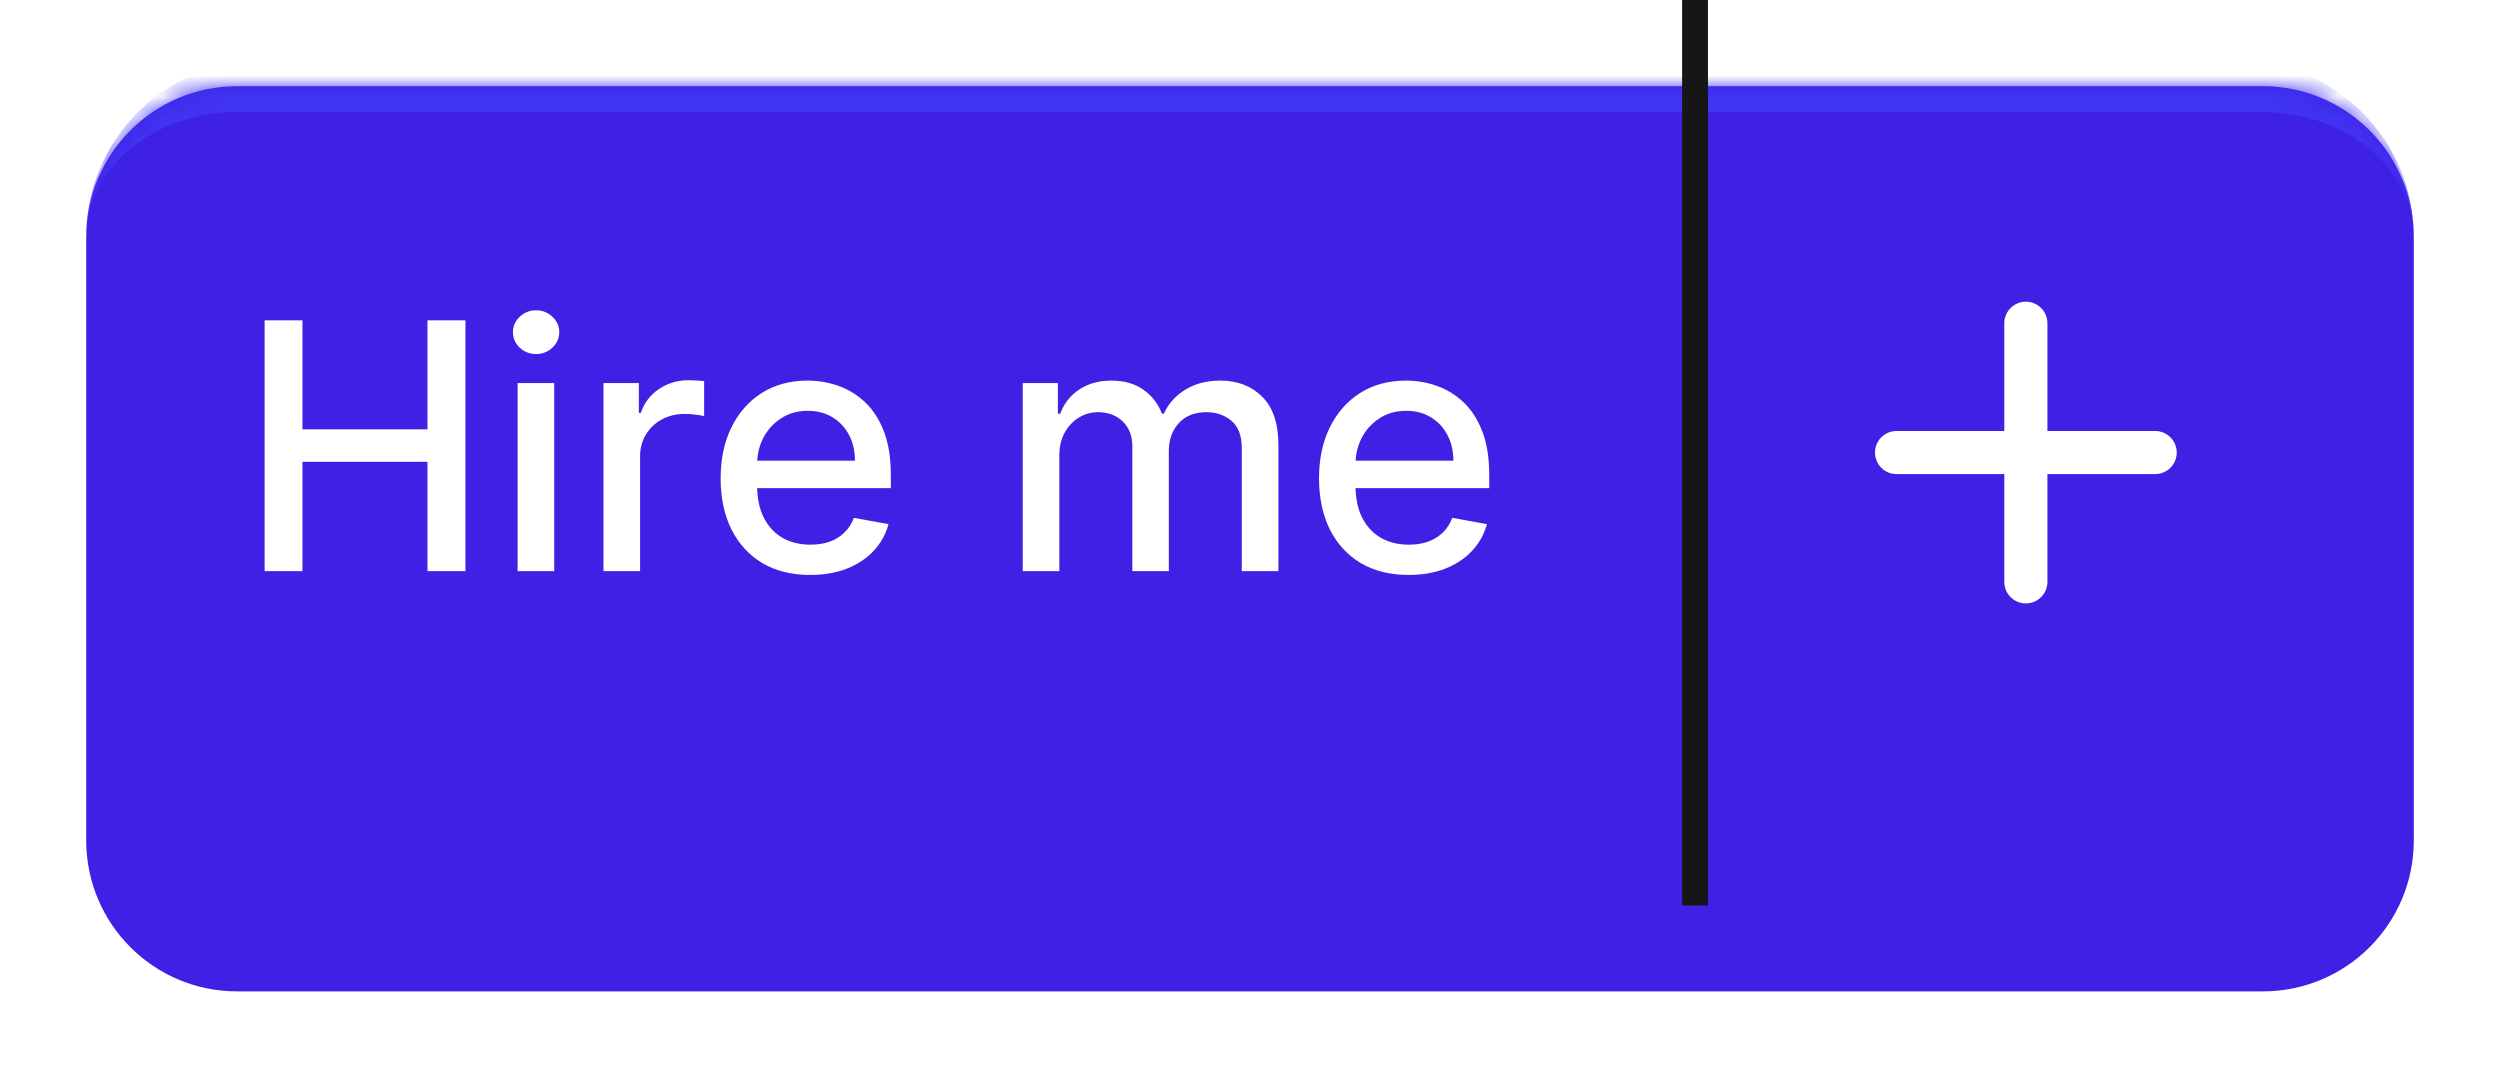 
<svg  viewBox="0 0 116 50" fill="none" xmlns="http://www.w3.org/2000/svg">
<g filter="url(#filter0_d_1_494)">
<mask id="path-1-inside-1_1_494" fill="white">
<path d="M4 7C4 3.134 7.134 0 11 0H105C108.866 0 112 3.134 112 7V35C112 38.866 108.866 42 105 42H11C7.134 42 4 38.866 4 35V7Z"/>
</mask>
<path d="M4 7C4 3.134 7.134 0 11 0H105C108.866 0 112 3.134 112 7V35C112 38.866 108.866 42 105 42H11C7.134 42 4 38.866 4 35V7Z" fill="#3F21E6"/>
<path d="M4 7C4 2.471 7.671 -1.2 12.2 -1.2H103.8C108.329 -1.2 112 2.471 112 7V7C112 3.797 108.866 1.2 105 1.2H11C7.134 1.2 4 3.797 4 7V7ZM112 42H4H112ZM4 42V0V42ZM112 0V42V0Z" fill="#4134F3" mask="url(#path-1-inside-1_1_494)"/>
</g>
<rect width="95" height="24" transform="translate(11 9)" fill="#3F21E6"/>
<path d="M12.278 26.5V14.864H14.034V19.921H19.835V14.864H21.597V26.5H19.835V21.427H14.034V26.5H12.278ZM24.017 26.5V17.773H25.716V26.5H24.017ZM24.875 16.427C24.579 16.427 24.326 16.328 24.114 16.131C23.905 15.93 23.801 15.692 23.801 15.415C23.801 15.135 23.905 14.896 24.114 14.699C24.326 14.499 24.579 14.398 24.875 14.398C25.171 14.398 25.422 14.499 25.631 14.699C25.843 14.896 25.949 15.135 25.949 15.415C25.949 15.692 25.843 15.93 25.631 16.131C25.422 16.328 25.171 16.427 24.875 16.427ZM28.001 26.5V17.773H29.643V19.16H29.734C29.893 18.69 30.174 18.321 30.575 18.052C30.981 17.779 31.439 17.642 31.95 17.642C32.056 17.642 32.181 17.646 32.325 17.654C32.473 17.662 32.589 17.671 32.672 17.682V19.307C32.604 19.288 32.483 19.267 32.308 19.245C32.134 19.218 31.96 19.205 31.785 19.205C31.384 19.205 31.026 19.29 30.712 19.461C30.401 19.627 30.155 19.86 29.973 20.16C29.791 20.455 29.7 20.792 29.7 21.171V26.5H28.001ZM37.591 26.677C36.731 26.677 35.99 26.493 35.369 26.125C34.752 25.754 34.275 25.233 33.938 24.563C33.604 23.889 33.438 23.099 33.438 22.194C33.438 21.3 33.604 20.512 33.938 19.83C34.275 19.148 34.744 18.616 35.347 18.233C35.953 17.851 36.661 17.66 37.472 17.66C37.964 17.66 38.441 17.741 38.903 17.904C39.365 18.067 39.78 18.323 40.148 18.671C40.515 19.019 40.805 19.472 41.017 20.029C41.229 20.582 41.335 21.254 41.335 22.046V22.648H34.398V21.375H39.67C39.67 20.928 39.58 20.533 39.398 20.188C39.216 19.84 38.96 19.565 38.631 19.364C38.305 19.163 37.922 19.063 37.483 19.063C37.006 19.063 36.589 19.18 36.233 19.415C35.881 19.646 35.608 19.949 35.415 20.324C35.225 20.696 35.131 21.099 35.131 21.535V22.529C35.131 23.112 35.233 23.608 35.438 24.017C35.646 24.427 35.936 24.739 36.307 24.955C36.678 25.167 37.112 25.273 37.608 25.273C37.93 25.273 38.224 25.228 38.489 25.137C38.754 25.042 38.983 24.902 39.176 24.716C39.369 24.531 39.517 24.302 39.619 24.029L41.227 24.319C41.099 24.792 40.867 25.207 40.534 25.563C40.205 25.915 39.79 26.19 39.29 26.387C38.794 26.58 38.227 26.677 37.591 26.677ZM47.455 26.5V17.773H49.085V19.194H49.193C49.375 18.713 49.672 18.338 50.085 18.069C50.498 17.796 50.992 17.66 51.568 17.66C52.151 17.66 52.64 17.796 53.034 18.069C53.432 18.341 53.725 18.716 53.915 19.194H54.006C54.214 18.728 54.545 18.357 55 18.08C55.455 17.8 55.996 17.66 56.625 17.66C57.417 17.66 58.062 17.908 58.562 18.404C59.066 18.9 59.318 19.648 59.318 20.648V26.5H57.619V20.807C57.619 20.216 57.458 19.788 57.136 19.523C56.814 19.258 56.43 19.125 55.983 19.125C55.43 19.125 55 19.296 54.693 19.637C54.386 19.974 54.233 20.408 54.233 20.938V26.5H52.54V20.699C52.54 20.226 52.392 19.845 52.097 19.557C51.801 19.269 51.417 19.125 50.943 19.125C50.621 19.125 50.324 19.211 50.051 19.381C49.782 19.548 49.564 19.781 49.398 20.08C49.235 20.379 49.153 20.726 49.153 21.12V26.5H47.455ZM65.356 26.677C64.497 26.677 63.756 26.493 63.135 26.125C62.517 25.754 62.04 25.233 61.703 24.563C61.37 23.889 61.203 23.099 61.203 22.194C61.203 21.3 61.37 20.512 61.703 19.83C62.04 19.148 62.51 18.616 63.112 18.233C63.718 17.851 64.427 17.66 65.237 17.66C65.73 17.66 66.207 17.741 66.669 17.904C67.131 18.067 67.546 18.323 67.913 18.671C68.281 19.019 68.57 19.472 68.783 20.029C68.995 20.582 69.101 21.254 69.101 22.046V22.648H62.163V21.375H67.436C67.436 20.928 67.345 20.533 67.163 20.188C66.981 19.84 66.726 19.565 66.396 19.364C66.07 19.163 65.688 19.063 65.249 19.063C64.771 19.063 64.355 19.18 63.999 19.415C63.646 19.646 63.374 19.949 63.18 20.324C62.991 20.696 62.896 21.099 62.896 21.535V22.529C62.896 23.112 62.999 23.608 63.203 24.017C63.411 24.427 63.701 24.739 64.072 24.955C64.444 25.167 64.877 25.273 65.374 25.273C65.695 25.273 65.989 25.228 66.254 25.137C66.519 25.042 66.749 24.902 66.942 24.716C67.135 24.531 67.283 24.302 67.385 24.029L68.993 24.319C68.864 24.792 68.633 25.207 68.3 25.563C67.97 25.915 67.555 26.19 67.055 26.387C66.559 26.58 65.993 26.677 65.356 26.677Z" fill="white"/>
<path d="M100 21.998H95V26.998C95 27.264 94.895 27.518 94.707 27.706C94.52 27.893 94.265 27.998 94 27.998C93.735 27.998 93.48 27.893 93.293 27.706C93.105 27.518 93 27.264 93 26.998V21.998H88C87.735 21.998 87.48 21.893 87.293 21.706C87.105 21.518 87 21.264 87 20.998C87 20.733 87.105 20.479 87.293 20.291C87.48 20.104 87.735 19.998 88 19.998H93V14.998C93 14.733 93.105 14.479 93.293 14.291C93.48 14.104 93.735 13.998 94 13.998C94.265 13.998 94.52 14.104 94.707 14.291C94.895 14.479 95 14.733 95 14.998V19.998H100C100.265 19.998 100.52 20.104 100.707 20.291C100.895 20.479 101 20.733 101 20.998C101 21.264 100.895 21.518 100.707 21.706C100.52 21.893 100.265 21.998 100 21.998Z" fill="white"/>
<line x1="78.65" y1="42.013" x2="78.65" y2="-0.002" stroke="#161616" stroke-width="1.2"/>
<defs>
<filter id="filter0_d_1_494" x="0" y="0" width="116" height="50" filterUnits="userSpaceOnUse" color-interpolation-filters="sRGB">
<feFlood flood-opacity="0" result="BackgroundImageFix"/>
<feColorMatrix in="SourceAlpha" type="matrix" values="0 0 0 0 0 0 0 0 0 0 0 0 0 0 0 0 0 0 127 0" result="hardAlpha"/>
<feOffset dy="4"/>
<feGaussianBlur stdDeviation="2"/>
<feComposite in2="hardAlpha" operator="out"/>
<feColorMatrix type="matrix" values="0 0 0 0 0 0 0 0 0 0 0 0 0 0 0 0 0 0 0.25 0"/>
<feBlend mode="normal" in2="BackgroundImageFix" result="effect1_dropShadow_1_494"/>
<feBlend mode="normal" in="SourceGraphic" in2="effect1_dropShadow_1_494" result="shape"/>
</filter>
</defs>
</svg>
